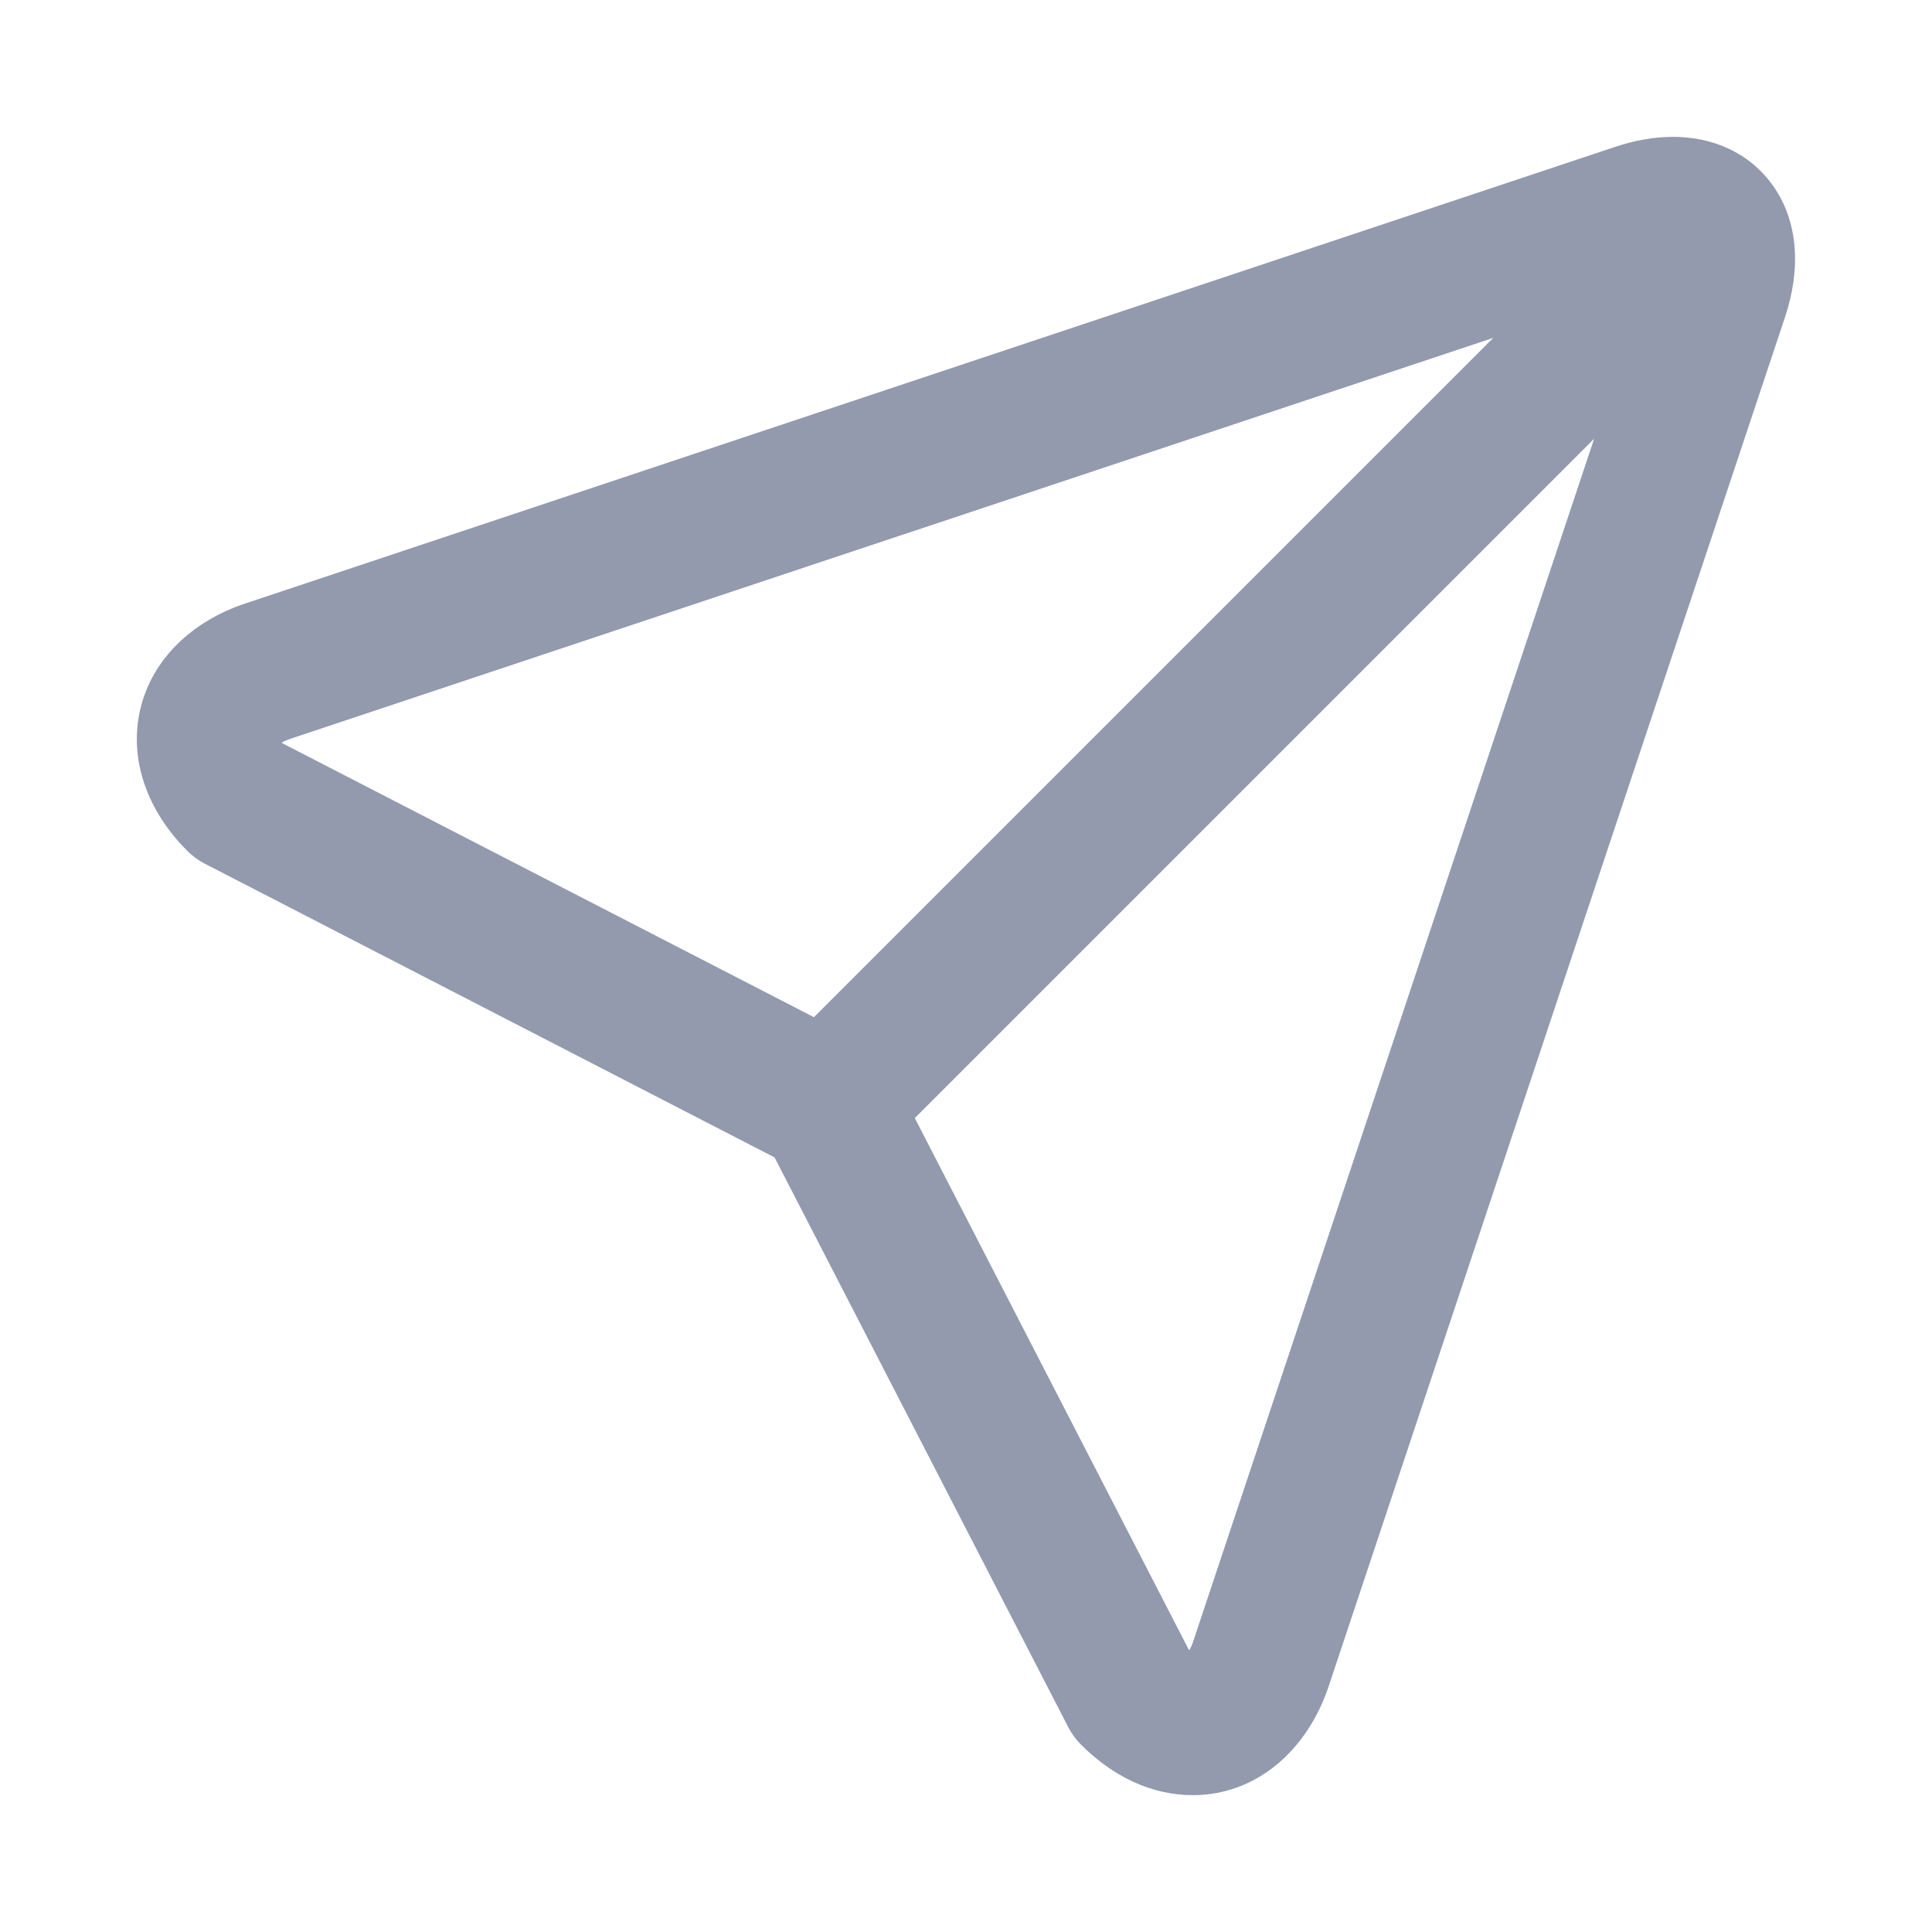<svg width="24" height="24" viewBox="0 0 24 24" fill="none" xmlns="http://www.w3.org/2000/svg">
<path fill-rule="evenodd" clip-rule="evenodd" d="M22.018 2.297C22.343 2.748 22.373 3.344 22.174 3.94L16.505 20.948C16.238 21.748 15.604 22.3 14.816 22.3C14.305 22.3 13.827 22.07 13.43 21.674C13.366 21.609 13.311 21.535 13.269 21.453L9.622 14.378L2.546 10.73C2.465 10.688 2.39 10.634 2.326 10.569C1.831 10.075 1.596 9.434 1.743 8.809C1.891 8.184 2.388 7.716 3.051 7.495L20.06 1.826C20.305 1.744 20.549 1.7 20.783 1.7C21.286 1.7 21.735 1.904 22.018 2.297ZM19.803 5.45L17.321 12.896L14.823 20.388C14.809 20.431 14.792 20.469 14.776 20.499L14.768 20.494L14.33 19.644L11.364 13.889L19.803 5.45ZM10.111 12.636L18.55 4.197L3.612 9.176C3.565 9.192 3.528 9.209 3.501 9.224L3.506 9.232L10.111 12.636Z" fill="#939AAE"/>
</svg>
